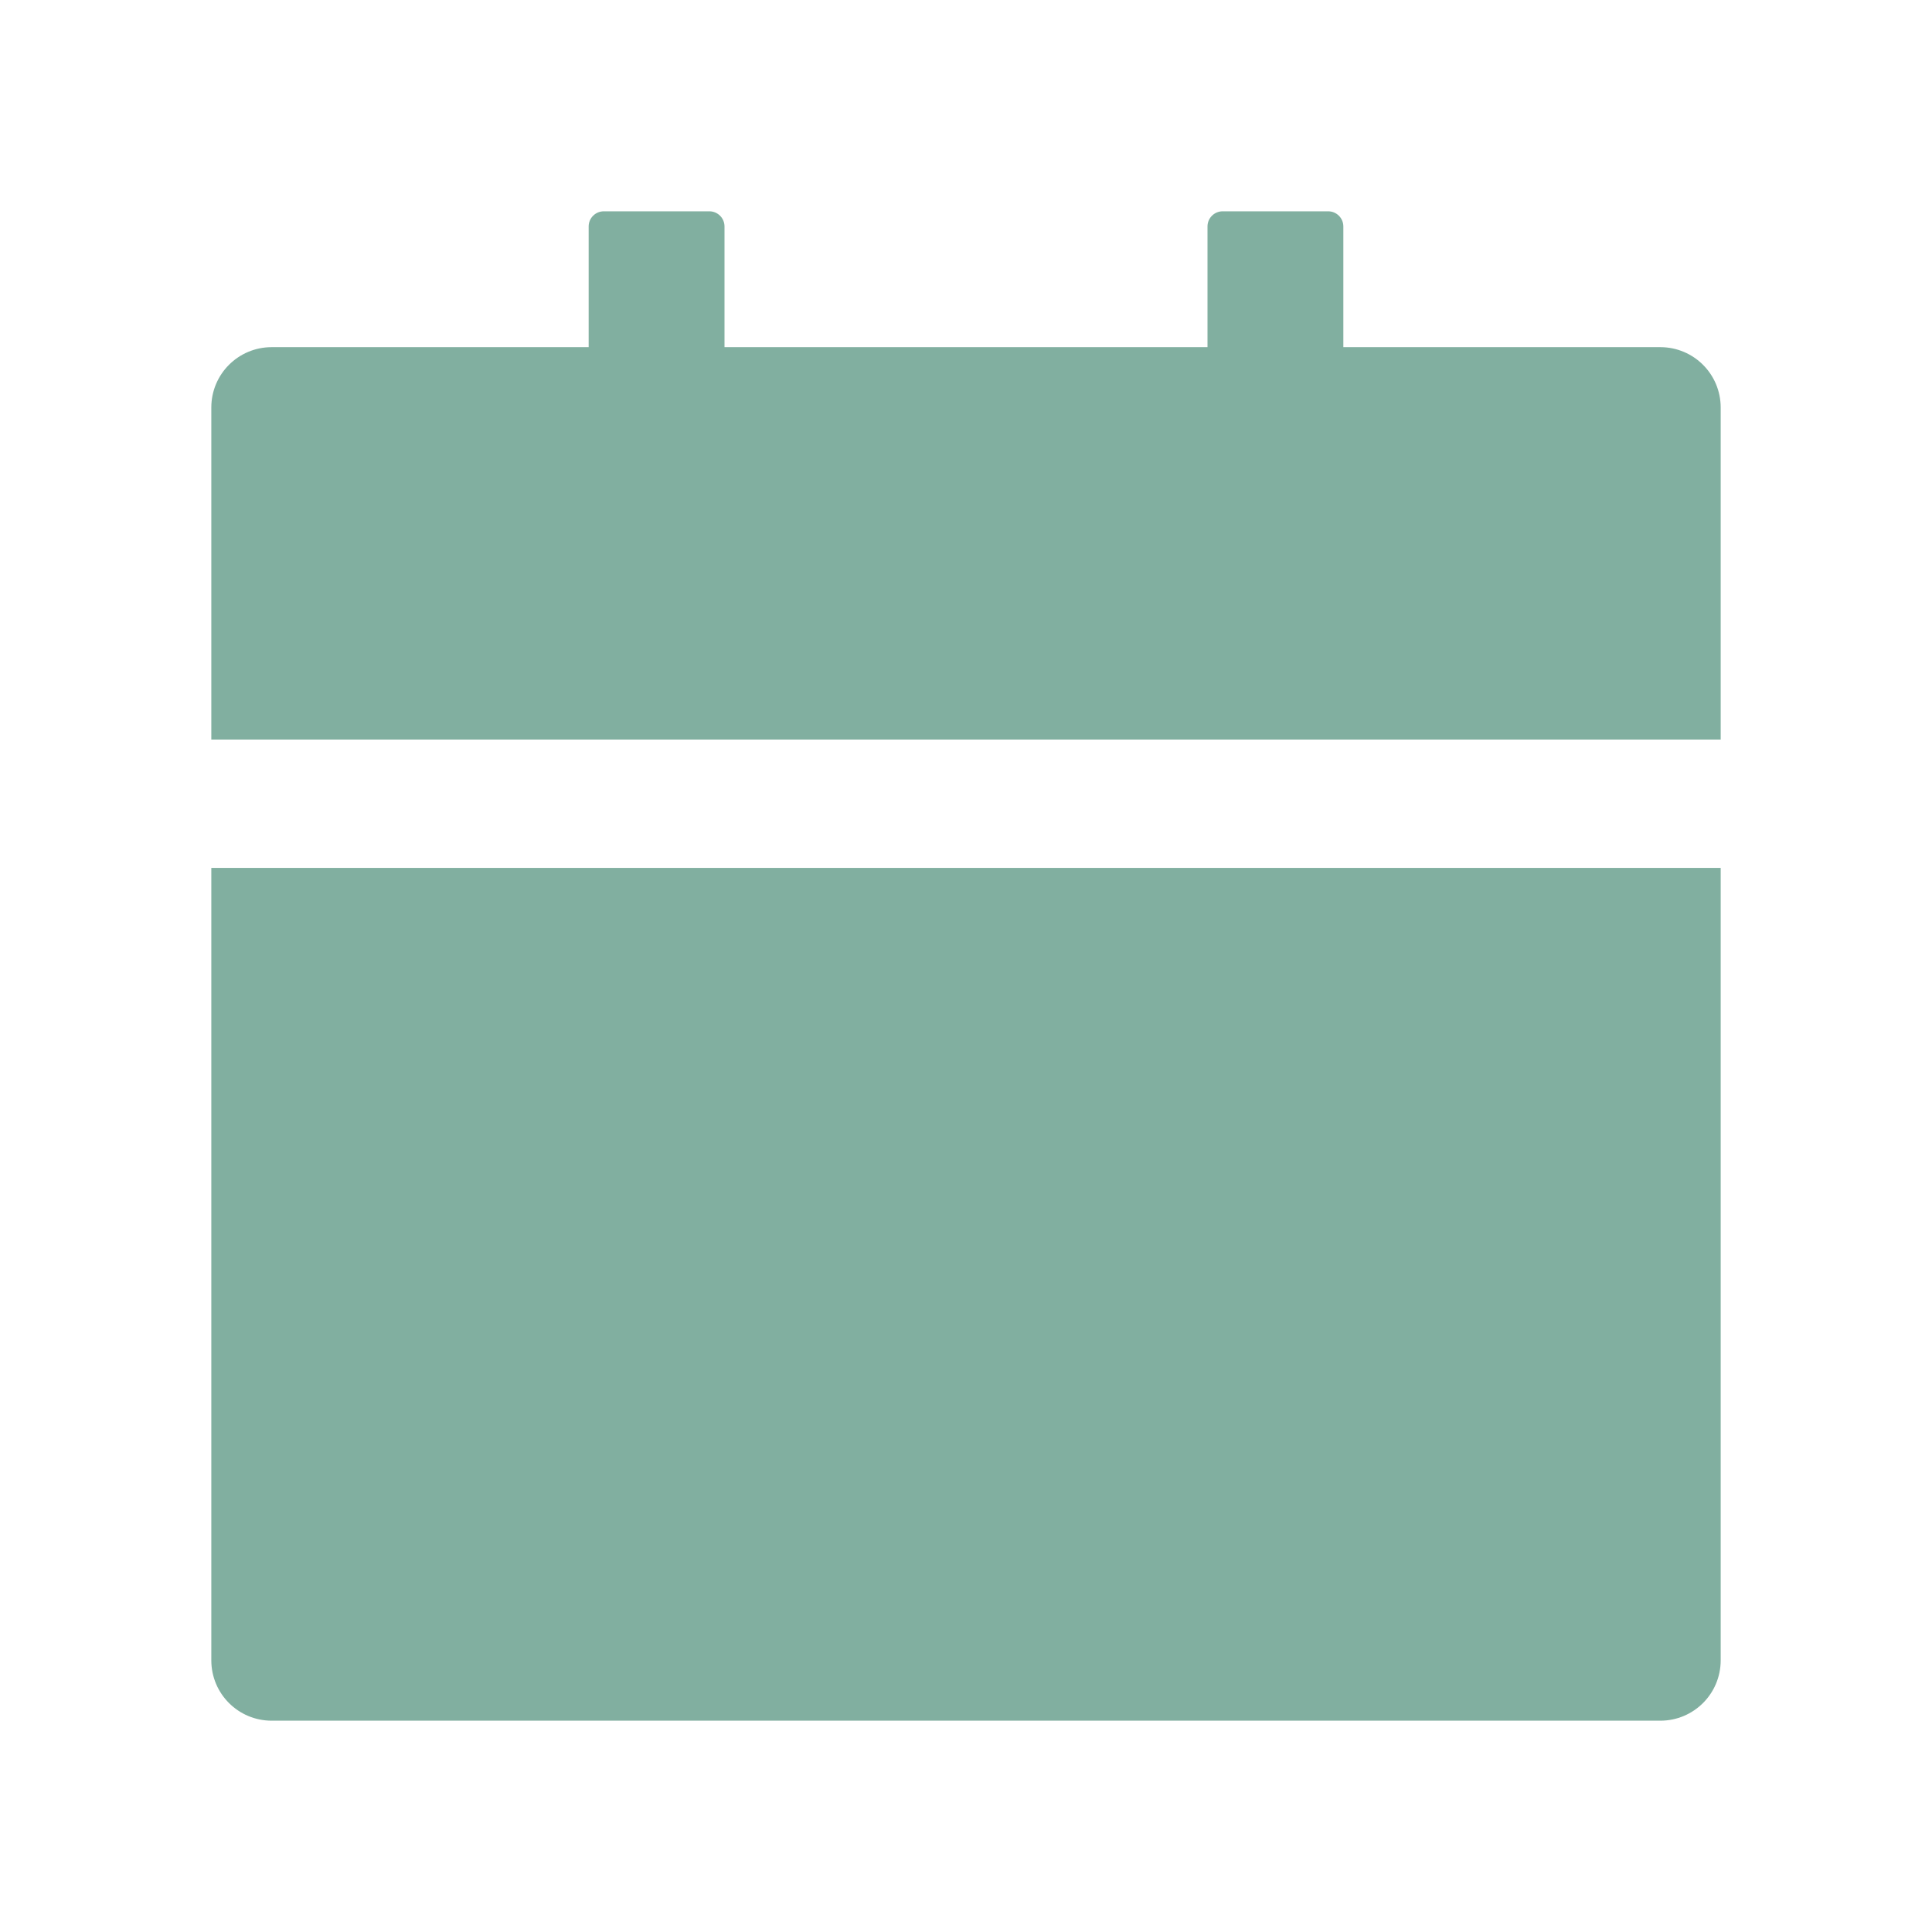 <svg t="1682307152761" class="icon" viewBox="0 0 1024 1024" version="1.1" xmlns="http://www.w3.org/2000/svg" p-id="13372" width="200" height="200"><path d="M112 880c0 17.7 14.3 32 32 32h736c17.7 0 32-14.3 32-32V460H112v420zM880 184H712v-64c0-4.4-3.6-8-8-8h-56c-4.4 0-8 3.6-8 8v64H384v-64c0-4.4-3.6-8-8-8h-56c-4.4 0-8 3.6-8 8v64H144c-17.7 0-32 14.3-32 32v176h800V216c0-17.7-14.3-32-32-32z" p-id="13373" fill="#81afa0"></path></svg>